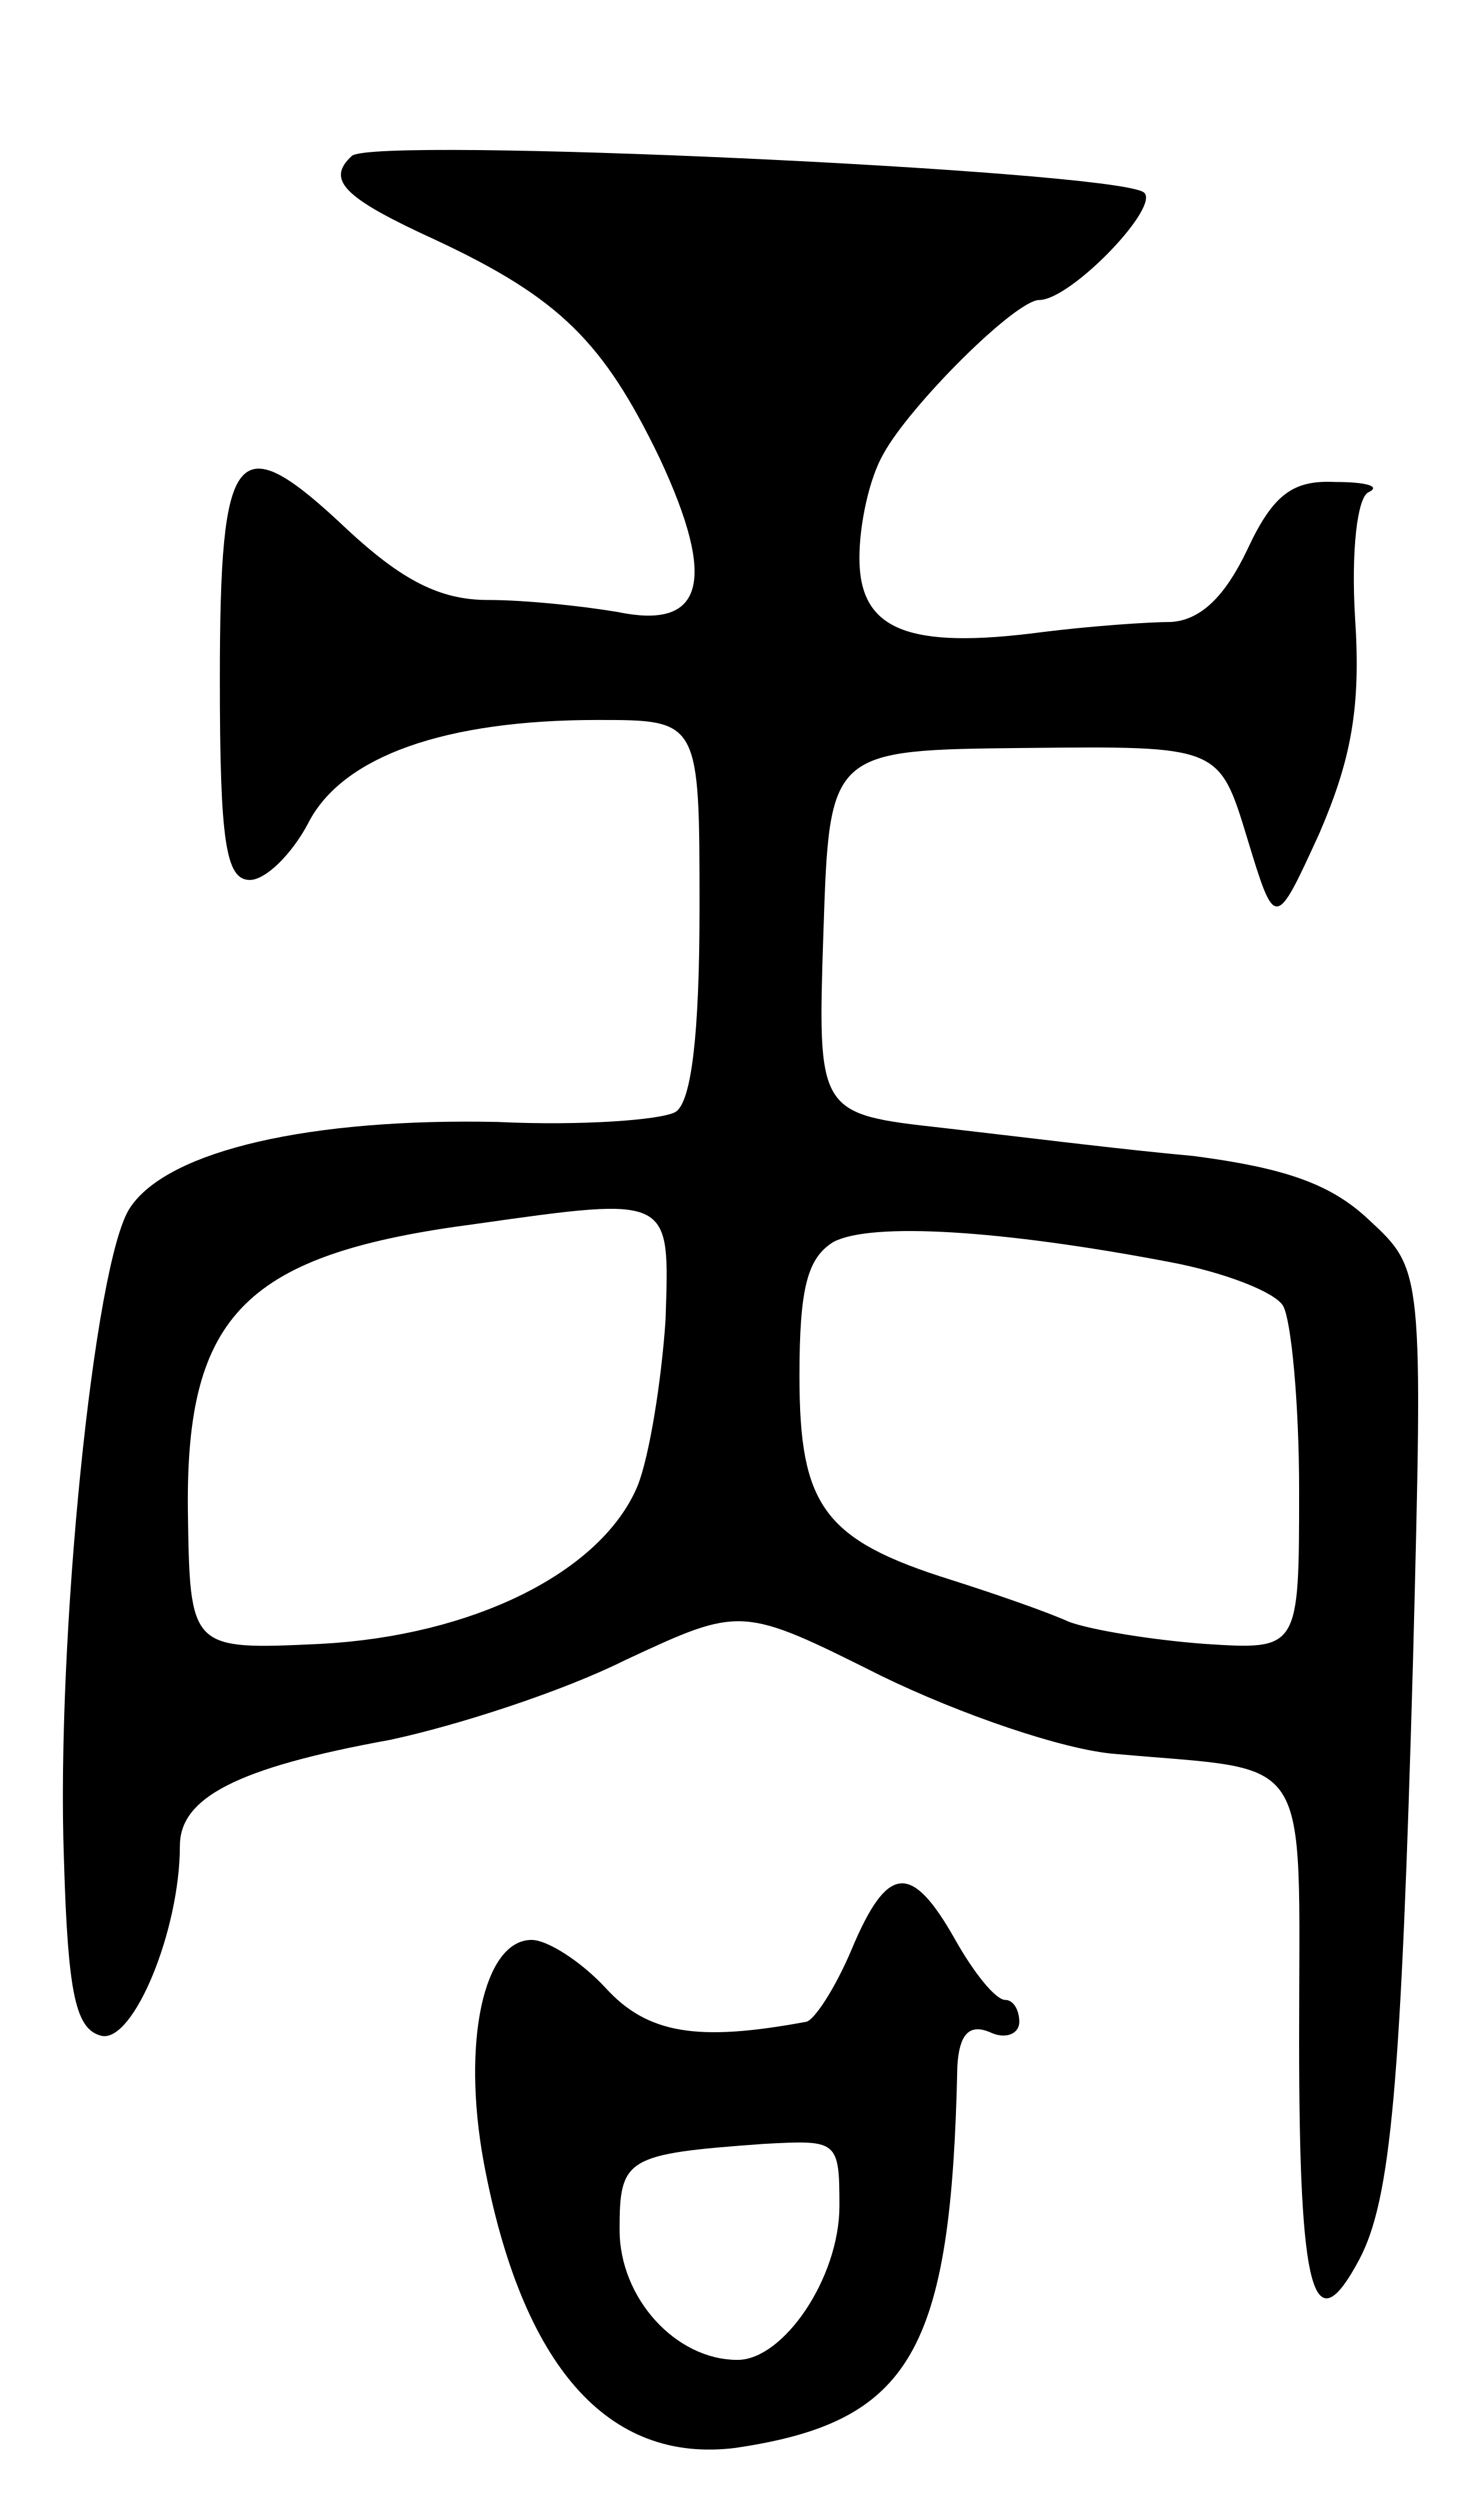 <svg version="1.0" xmlns="http://www.w3.org/2000/svg"
 width="73pt" height="125pt" viewBox="0 0 73 125"
 preserveAspectRatio="xMidYMid meet">
<g transform="translate(0,125) scale(0.1,-0.1)"
fill="#000000" stroke="none">
<path d="M176 1172 c-13 -12 -4 -21 42 -42 62 -29 84 -51 112 -109 29 -62 22
-86 -21 -77 -18 3 -46 6 -65 6 -24 0 -43 10 -70 35 -56 53 -64 43 -64 -75 0
-81 3 -100 15 -100 8 0 21 13 29 28 17 34 69 52 145 52 51 0 51 0 51 -94 0
-63 -4 -97 -12 -102 -7 -4 -47 -7 -89 -5 -93 2 -165 -14 -184 -43 -18 -27 -37
-217 -33 -326 2 -68 6 -85 19 -88 16 -3 39 53 39 95 0 24 28 39 105 53 33 7
86 24 118 40 58 27 58 27 128 -8 39 -19 91 -37 117 -39 100 -9 92 4 92 -143 0
-127 7 -153 30 -110 16 30 21 87 27 300 5 195 5 195 -22 220 -19 18 -42 26
-88 32 -34 3 -90 10 -125 14 -63 7 -63 7 -60 98 3 91 3 91 101 92 97 1 97 1
111 -45 14 -46 14 -46 36 2 16 37 21 63 18 108 -2 33 1 61 7 63 6 3 -2 5 -17
5 -21 1 -31 -6 -44 -34 -11 -23 -23 -35 -38 -36 -11 0 -40 -2 -64 -5 -68 -9
-92 1 -92 37 0 17 5 40 12 52 13 24 66 77 78 77 16 0 62 48 52 54 -19 11 -386
28 -396 18z m157 -582 c-2 -30 -8 -68 -14 -83 -18 -43 -82 -75 -159 -79 -65
-3 -65 -3 -66 67 -1 98 29 128 144 143 99 14 97 14 95 -48z m252 29 c27 -5 53
-15 57 -22 4 -7 8 -48 8 -92 0 -80 0 -80 -47 -77 -27 2 -57 7 -68 11 -11 5
-37 14 -59 21 -64 20 -76 37 -76 102 0 44 4 59 17 67 19 10 84 6 168 -10z"/>
<path d="M426 275 c-8 -19 -19 -36 -23 -36 -54 -10 -79 -6 -100 17 -12 13 -29
24 -37 24 -24 0 -35 -51 -24 -111 19 -102 62 -151 126 -143 88 13 108 48 111
191 1 16 6 21 16 17 8 -4 15 -1 15 5 0 6 -3 11 -7 11 -5 0 -16 14 -25 30 -22
39 -34 38 -52 -5z m-6 -128 c0 -36 -28 -77 -51 -77 -31 0 -59 31 -59 65 0 36
3 38 72 43 37 2 38 2 38 -31z"/>
</g>
</svg>
